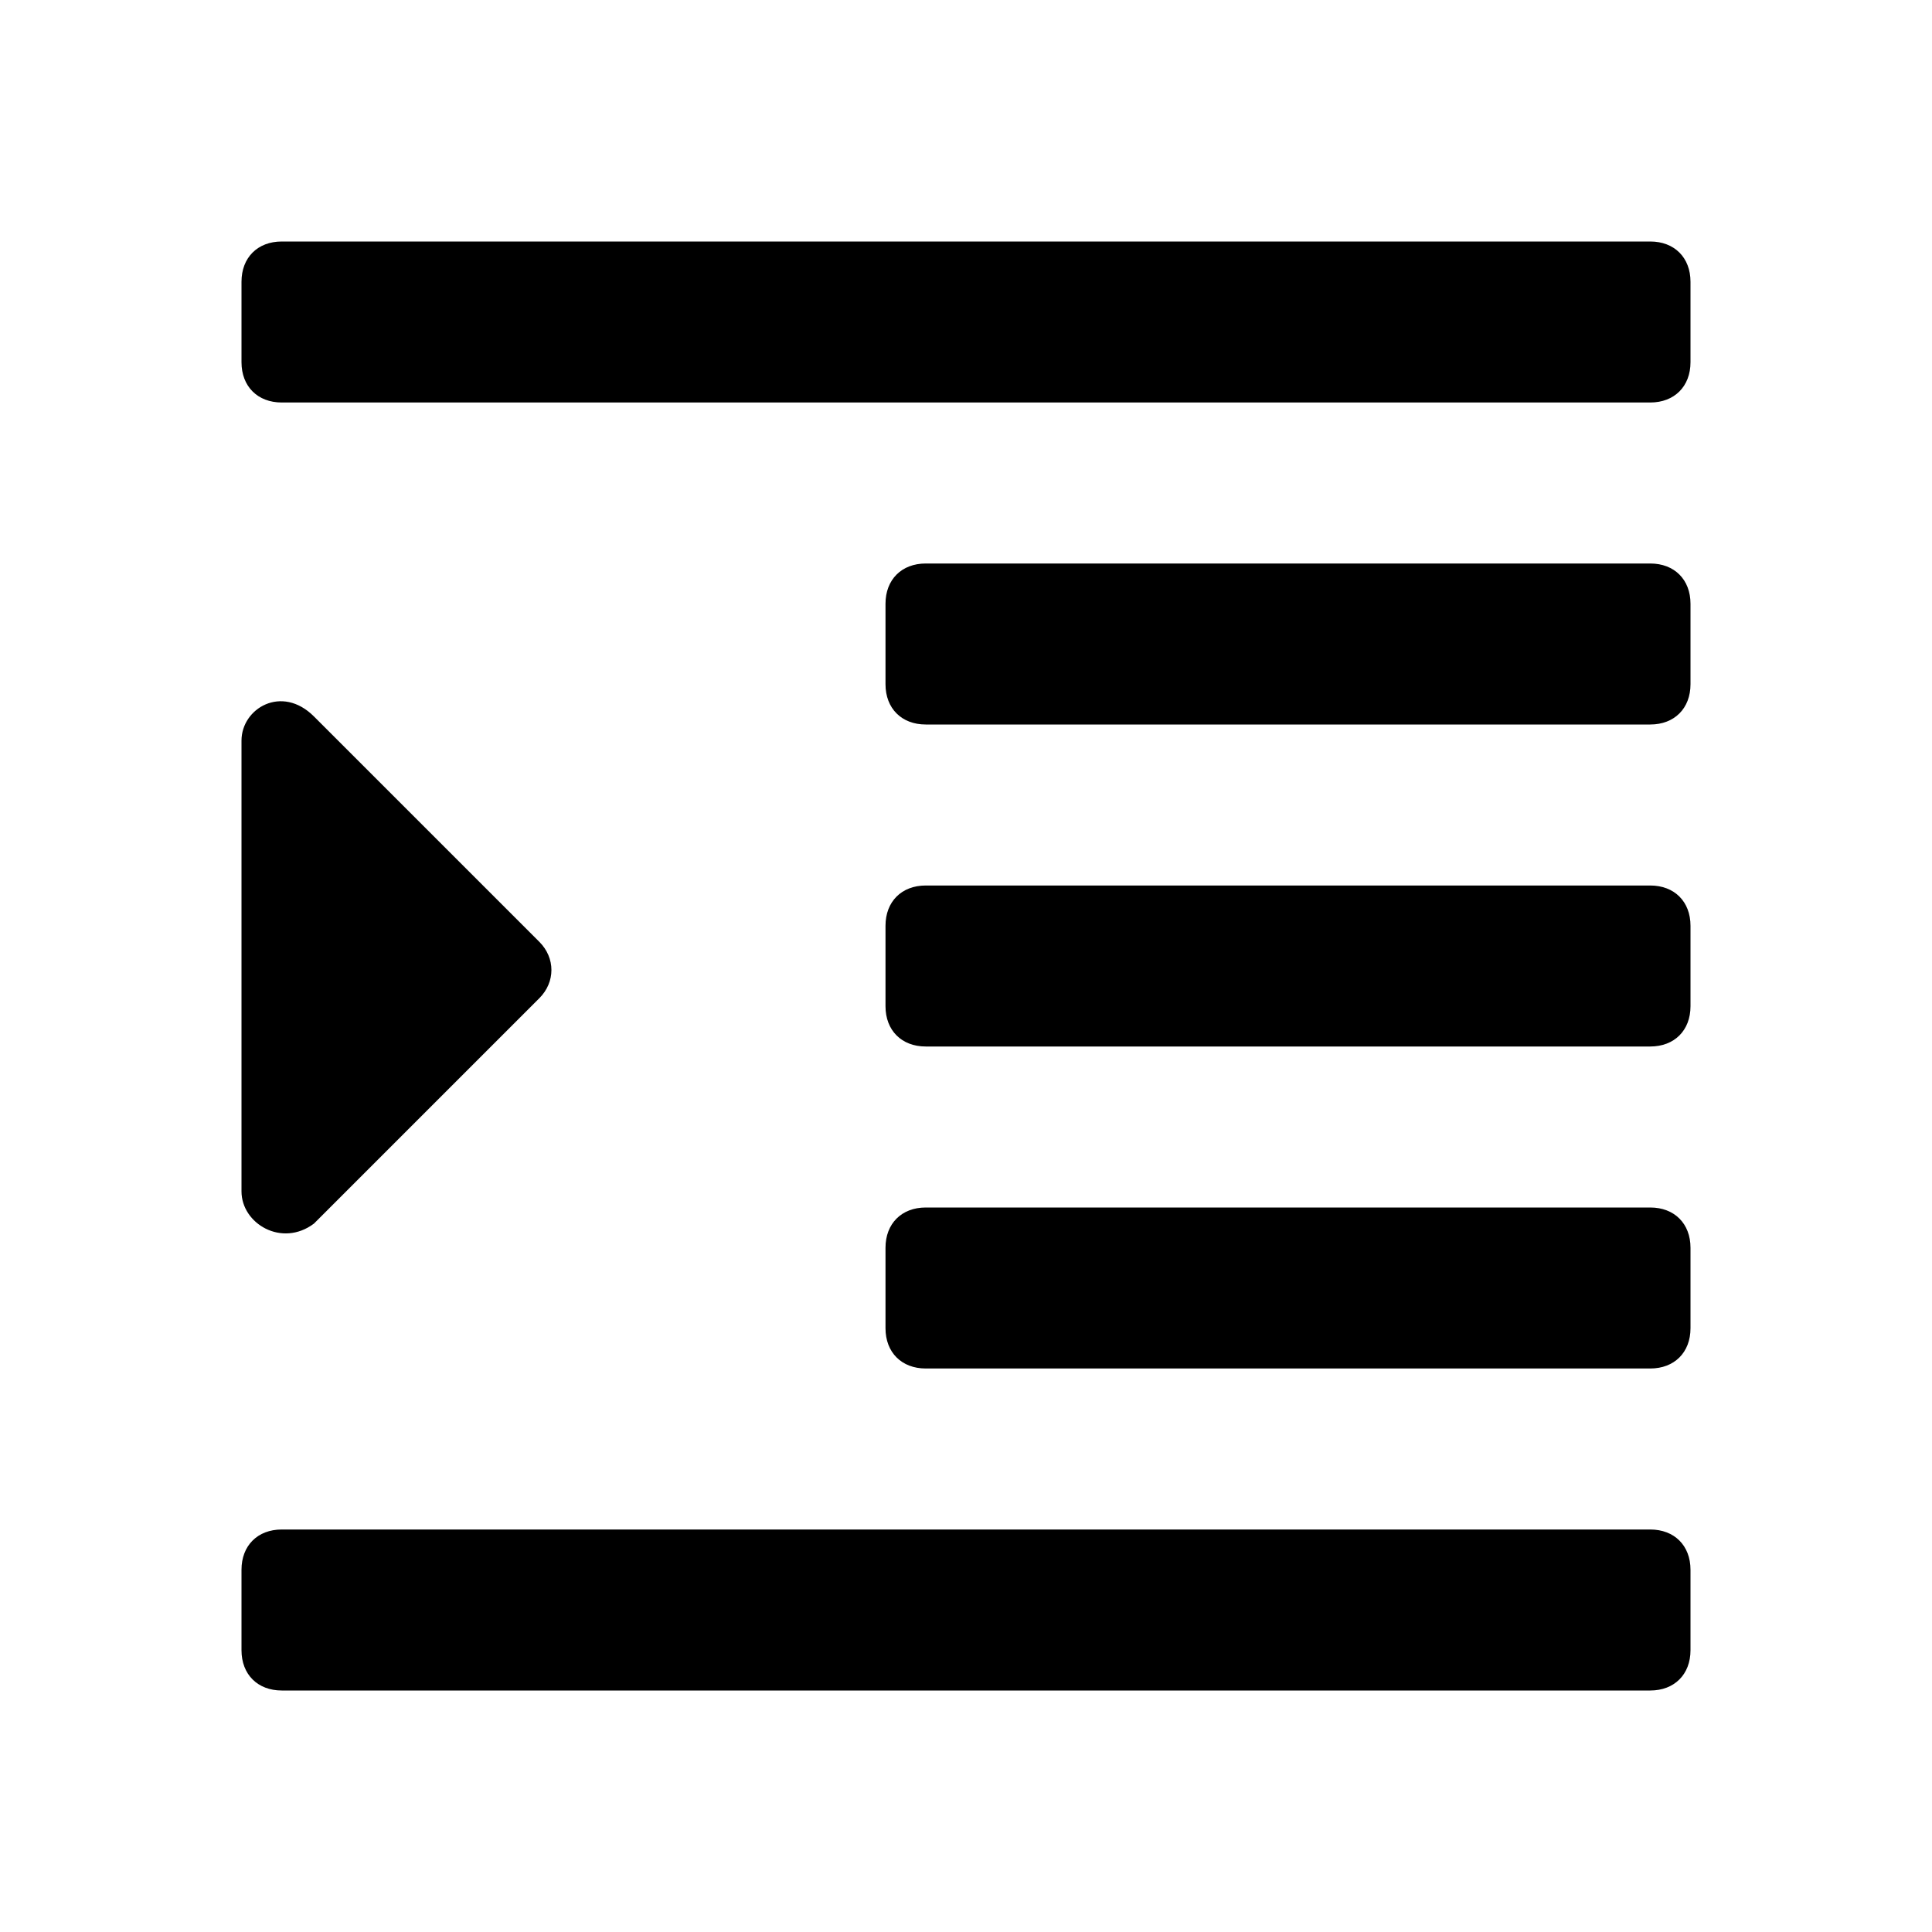 <svg viewBox="0 0 24 24" xmlns="http://www.w3.org/2000/svg"><path d="M3.5 21h17c.3 0 .5-.2.5-.5v-1c0-.3-.2-.5-.5-.5h-17c-.3 0-.5.2-.5.5v1c0 .3.2.5.5.5zM3 9.2v5.6c0 .4.5.7.9.4l2.8-2.8c.2-.2.2-.5 0-.7L3.9 8.9c-.4-.4-.9-.1-.9.3zm8.5 7.8h9c.3 0 .5-.2.5-.5v-1c0-.3-.2-.5-.5-.5h-9c-.3 0-.5.2-.5.5v1c0 .3.2.5.5.5zM3 3.5v1c0 .3.2.5.5.5h17c.3 0 .5-.2.5-.5v-1c0-.3-.2-.5-.5-.5h-17c-.3 0-.5.2-.5.5zM11.5 9h9c.3 0 .5-.2.5-.5v-1c0-.3-.2-.5-.5-.5h-9c-.3 0-.5.2-.5.5v1c0 .3.2.5.5.5zm0 4h9c.3 0 .5-.2.5-.5v-1c0-.3-.2-.5-.5-.5h-9c-.3 0-.5.2-.5.5v1c0 .3.2.5.5.5z"/></svg>
